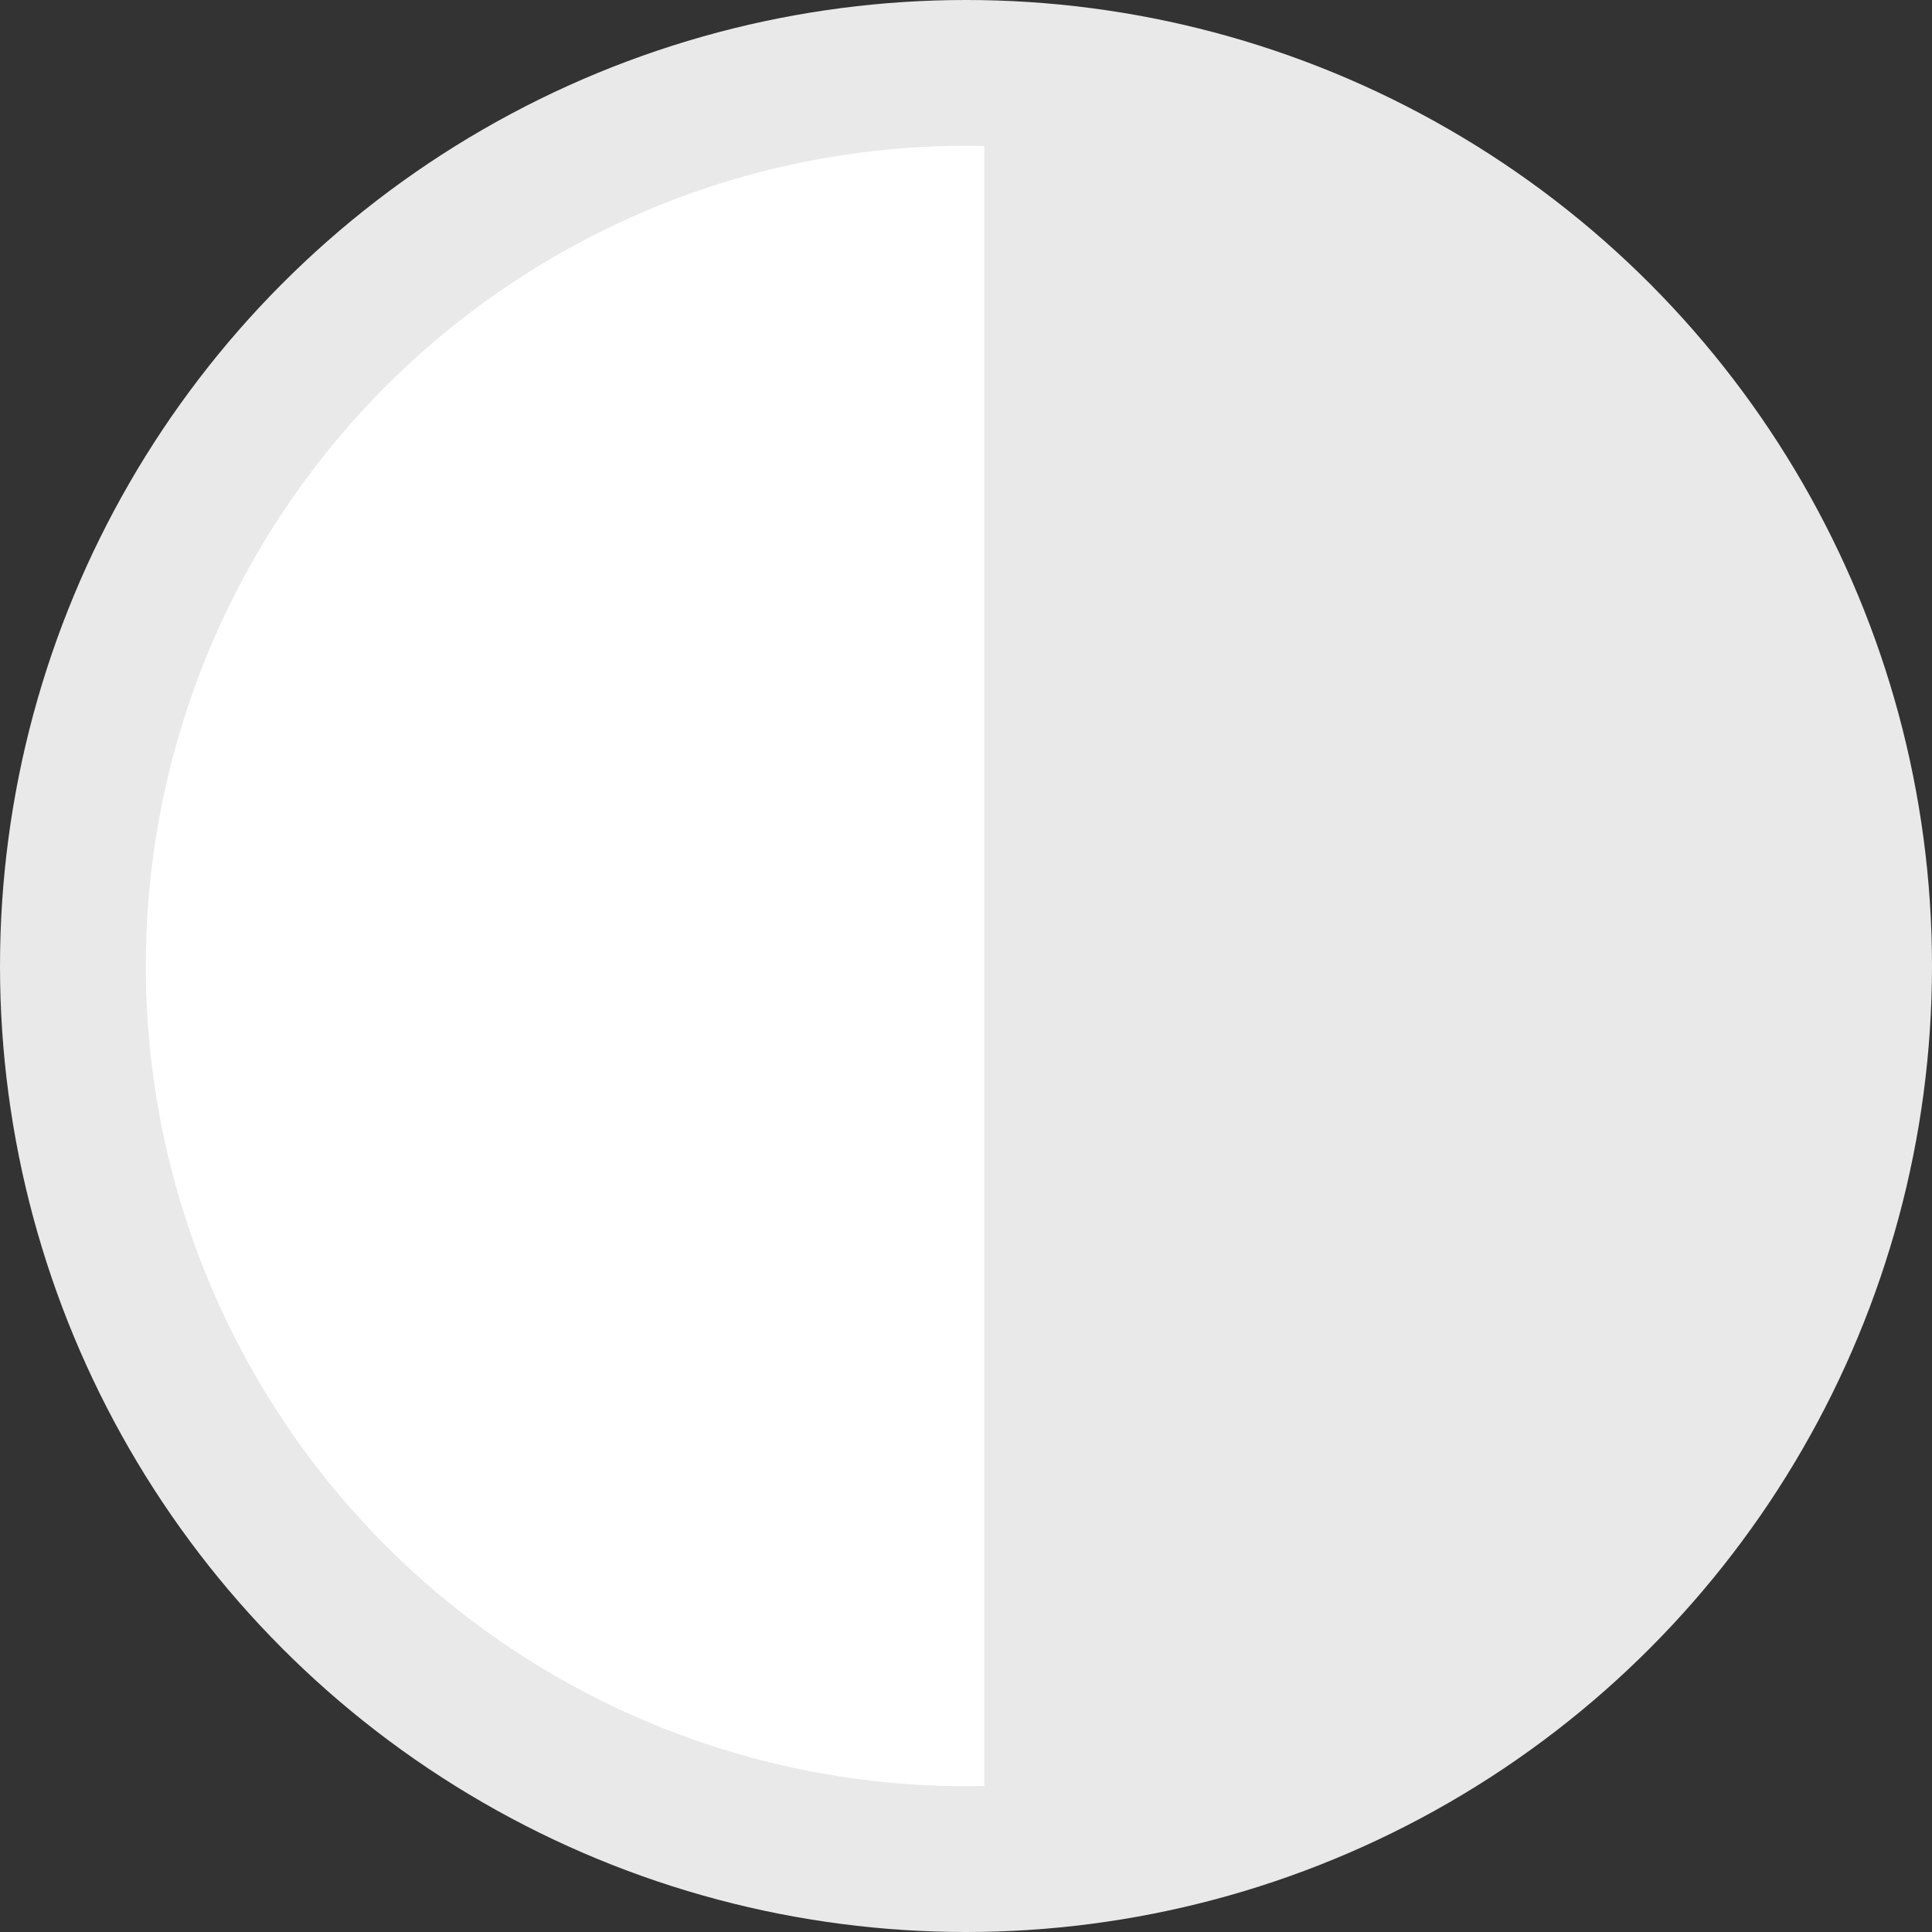 <svg width="45" height="45" viewBox="0 0 45 45" fill="none" xmlns="http://www.w3.org/2000/svg">
<rect x="0" y="0" width="45" height="45" fill="#333333" stroke="none"/>
<circle cx="22.5" cy="22.5" r="22.5" fill="#E9E9E9"/>
<circle cx="22.5" cy="22.5" r="19.104" fill="white"/>
<path d="M22.925 43.302V2.123C35.83 1.443 41.604 12.311 42.877 17.83C45.594 36.51 30.708 42.594 22.925 43.302Z" fill="#E9E9E9"/>
</svg>
